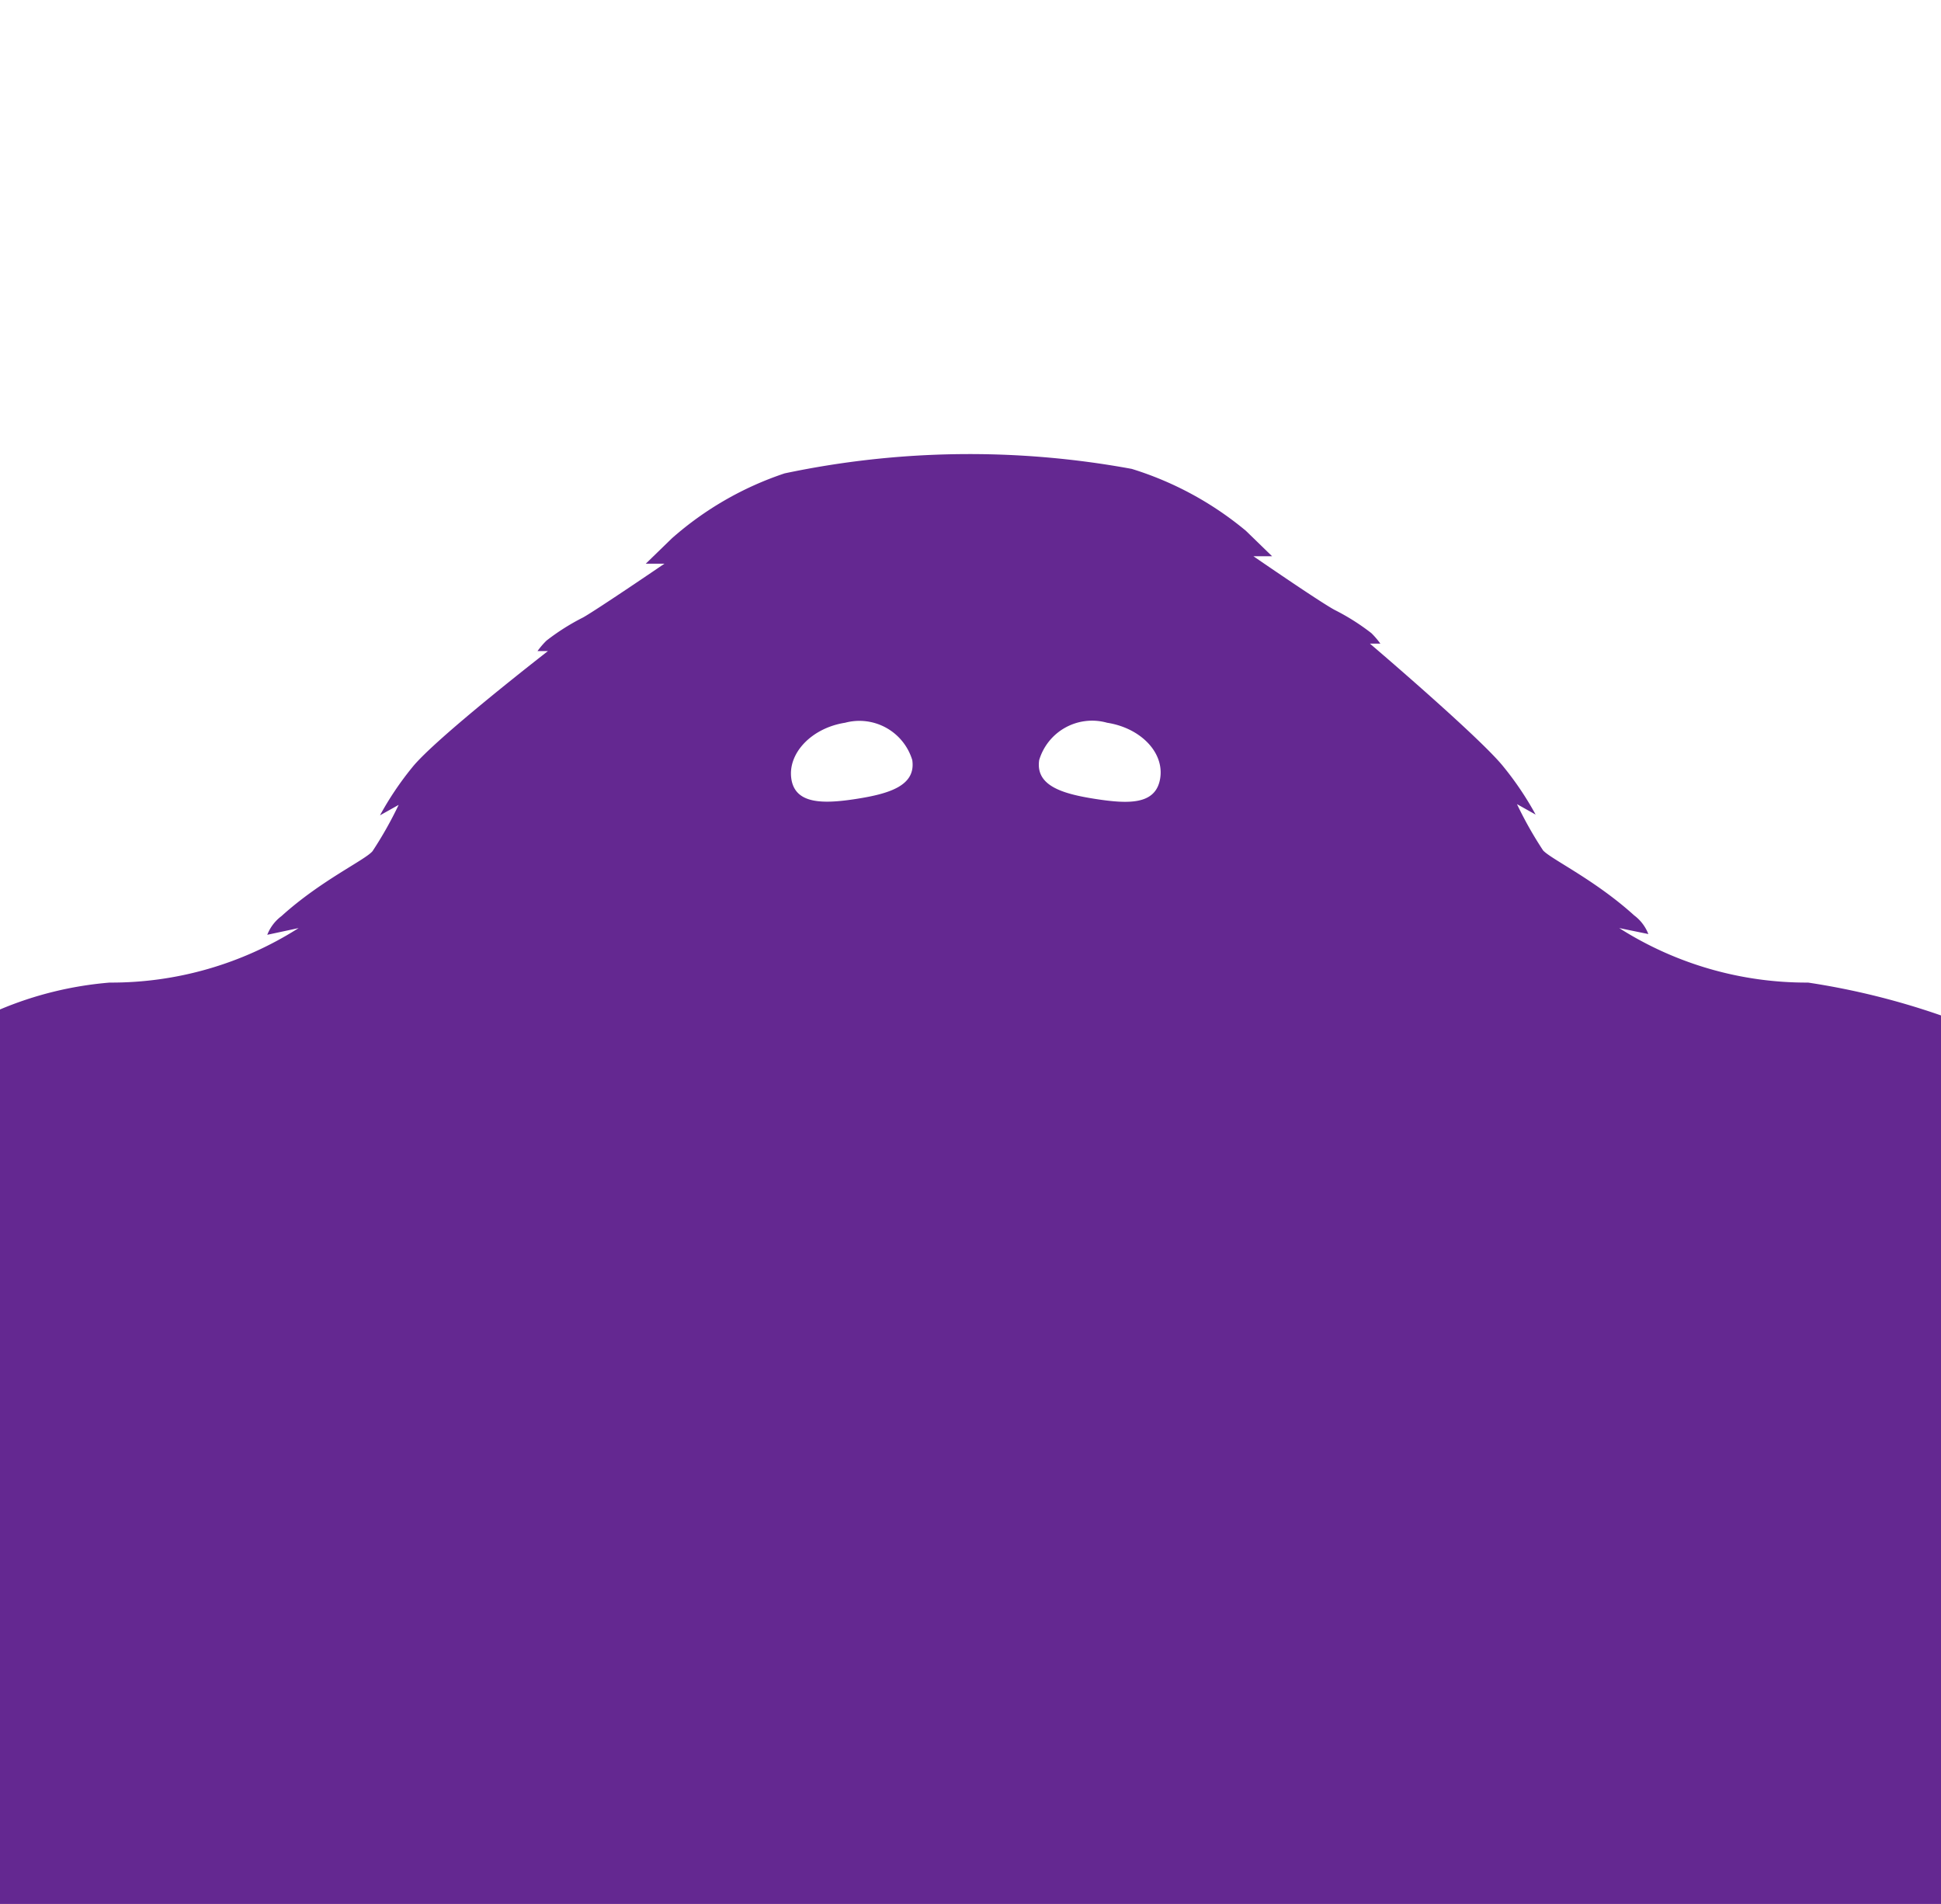 <svg xmlns="http://www.w3.org/2000/svg" width="26" height="25.5" viewBox="0 0 26 25.5">
  <title>monster-avatar</title>
  <rect width="26" height="25.5" style="fill: #fff"/>
  <path d="M26,25.5V13.6a9.9,9.9,0,0,0-1.78-.44,4.67,4.67,0,0,1-2.53-.73l.39.08a.57.57,0,0,0-.19-.25c-.53-.48-1.11-.75-1.22-.87a5.15,5.15,0,0,1-.35-.62l.25.14a4.19,4.19,0,0,0-.43-.64c-.31-.39-1.79-1.65-1.79-1.65l.14,0a1.07,1.07,0,0,0-.12-.14,3,3,0,0,0-.49-.31c-.19-.1-1.09-.72-1.09-.72l.25,0-.35-.34a4.43,4.43,0,0,0-1.53-.83,12,12,0,0,0-4.65.06A4.37,4.37,0,0,0,9,7.21l-.35.34.25,0s-.91.62-1.09.72a3,3,0,0,0-.49.31,1.07,1.07,0,0,0-.12.14l.14,0S5.83,9.89,5.52,10.28a4.19,4.19,0,0,0-.43.64l.25-.14a5.15,5.15,0,0,1-.35.62c-.1.12-.69.39-1.22.87a.57.57,0,0,0-.19.25L4,12.43a4.67,4.67,0,0,1-2.53.73A4.79,4.79,0,0,0,0,13.52v12ZM14.83,9.68c.45.07.77.4.71.75s-.42.34-.87.27-.8-.18-.75-.52A.74.74,0,0,1,14.83,9.68Zm-3.51,0a.74.74,0,0,1,.9.5c.05.34-.3.45-.75.52s-.82.07-.87-.27S10.87,9.75,11.32,9.68Z" style="fill: #642891"/>
</svg>
